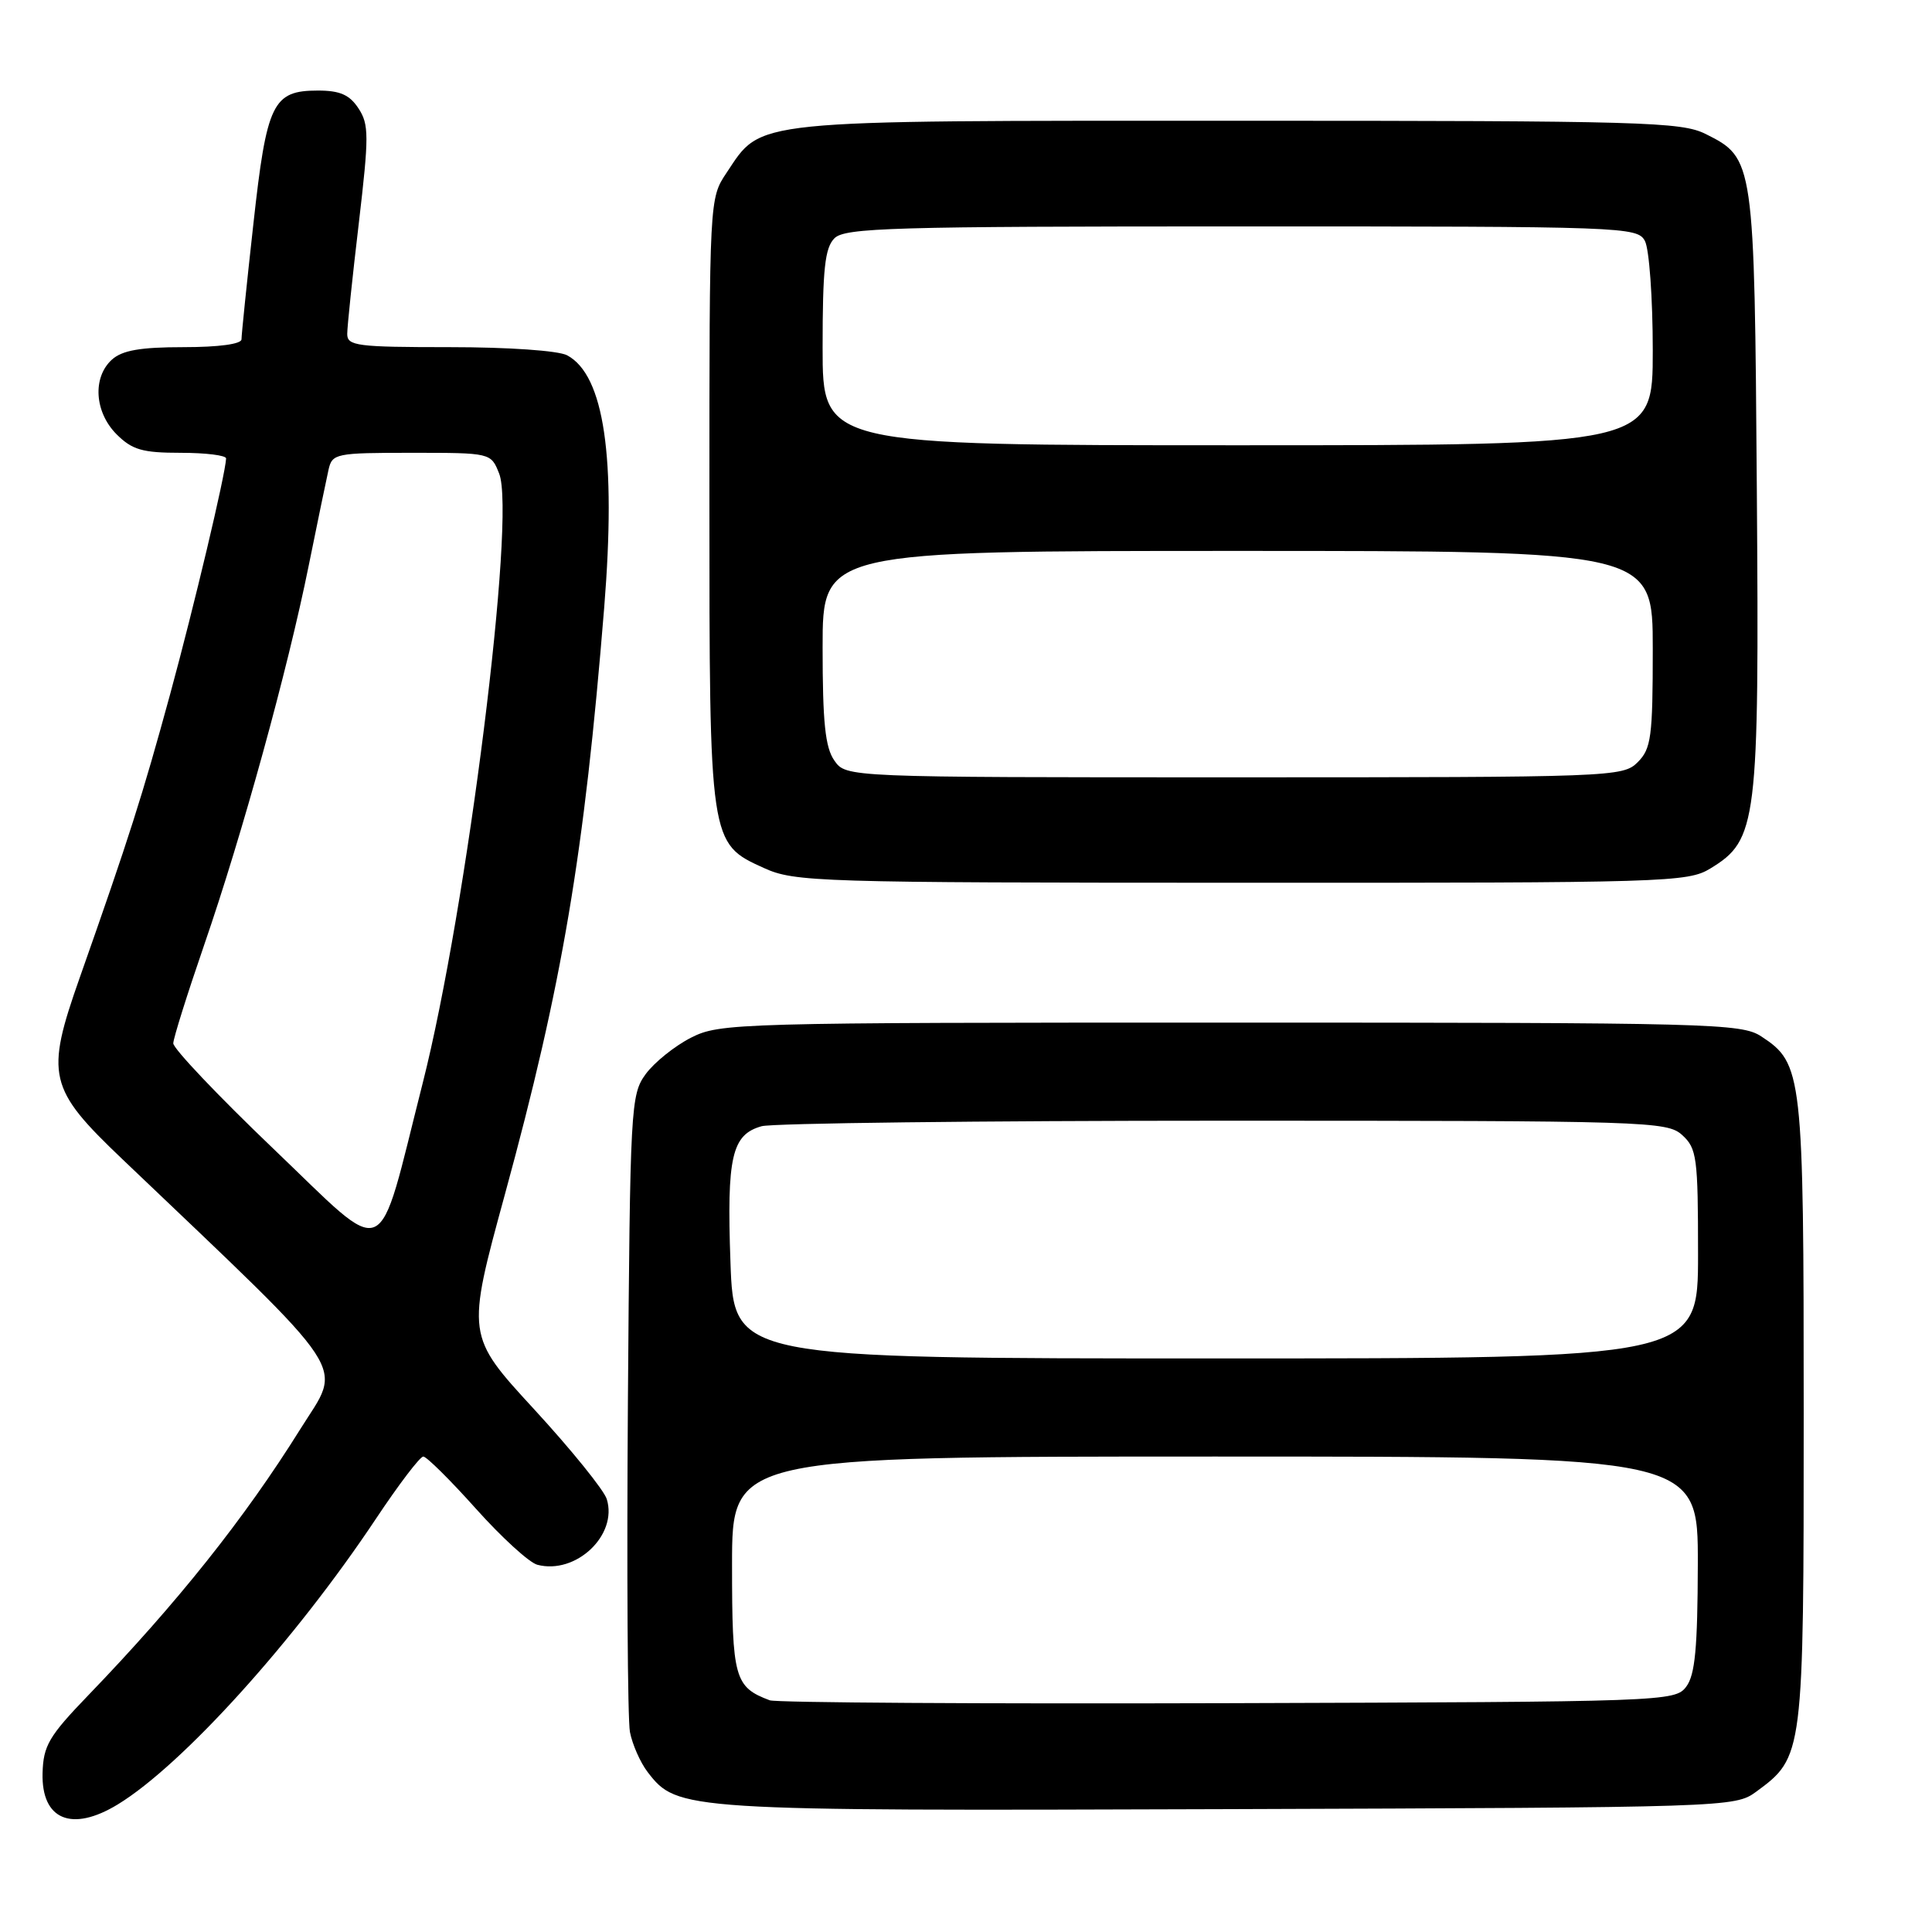 <?xml version="1.0" encoding="UTF-8" standalone="no"?>
<!DOCTYPE svg PUBLIC "-//W3C//DTD SVG 1.1//EN" "http://www.w3.org/Graphics/SVG/1.1/DTD/svg11.dtd" >
<svg xmlns="http://www.w3.org/2000/svg" xmlns:xlink="http://www.w3.org/1999/xlink" version="1.1" viewBox="0 0 256 256">
 <g >
 <path fill="currentColor"
d=" M 15.60 239.10 C 24.16 233.88 39.05 217.41 49.81 201.25 C 52.83 196.71 55.65 193.00 56.09 193.00 C 56.52 193.00 59.66 196.11 63.07 199.92 C 66.47 203.72 70.13 207.06 71.20 207.34 C 76.31 208.68 81.88 203.41 80.40 198.64 C 80.04 197.46 75.71 192.10 70.77 186.73 C 61.79 176.97 61.79 176.97 66.91 158.23 C 74.53 130.33 77.41 113.28 80.06 80.50 C 81.66 60.61 80.06 49.71 75.15 47.08 C 73.99 46.46 67.37 46.00 59.57 46.00 C 47.31 46.00 46.00 45.83 46.01 44.25 C 46.01 43.29 46.70 36.70 47.54 29.61 C 48.90 18.01 48.90 16.49 47.50 14.36 C 46.32 12.56 45.05 12.00 42.13 12.00 C 36.13 12.00 35.34 13.64 33.57 29.71 C 32.70 37.52 32.00 44.38 32.00 44.96 C 32.00 45.59 28.99 46.00 24.33 46.00 C 18.59 46.00 16.20 46.42 14.83 47.65 C 12.23 50.01 12.52 54.61 15.45 57.55 C 17.52 59.61 18.87 60.00 23.95 60.00 C 27.28 60.00 29.98 60.34 29.96 60.75 C 29.84 62.99 25.74 80.24 22.54 92.00 C 18.84 105.54 17.13 110.91 10.57 129.53 C 5.98 142.54 6.38 144.23 16.24 153.62 C 47.17 183.12 45.38 180.41 39.79 189.37 C 32.41 201.20 23.45 212.44 11.68 224.65 C 6.47 230.06 5.74 231.31 5.64 234.95 C 5.48 241.13 9.51 242.81 15.60 239.10 Z  M 232.68 237.43 C 238.98 232.80 239.00 232.69 239.00 187.22 C 239.00 142.23 238.85 140.91 233.38 137.33 C 230.75 135.60 226.78 135.50 163.04 135.50 C 97.48 135.50 95.38 135.56 91.56 137.50 C 89.40 138.60 86.70 140.77 85.56 142.32 C 83.57 145.05 83.49 146.54 83.20 185.82 C 83.04 208.19 83.16 227.85 83.47 229.50 C 83.79 231.15 84.84 233.53 85.81 234.80 C 89.76 239.92 90.30 239.96 162.68 239.72 C 228.87 239.50 229.90 239.47 232.68 237.43 Z  M 226.63 115.08 C 232.85 111.29 233.11 109.18 232.79 65.00 C 232.47 21.18 232.44 20.97 226.00 17.75 C 222.79 16.15 217.69 16.00 164.00 16.00 C 98.79 16.00 101.03 15.77 96.27 22.90 C 94.00 26.29 94.00 26.38 94.00 66.18 C 94.00 111.75 94.00 111.74 101.21 115.01 C 105.30 116.87 108.20 116.96 164.50 116.97 C 220.85 116.99 223.64 116.91 226.63 115.08 Z  M 36.21 152.20 C 28.90 145.21 22.94 138.93 22.96 138.24 C 22.98 137.55 24.82 131.70 27.04 125.25 C 32.09 110.63 38.13 88.71 40.90 74.97 C 42.07 69.21 43.25 63.49 43.53 62.25 C 44.02 60.09 44.47 60.00 54.54 60.00 C 65.05 60.00 65.05 60.00 66.14 62.75 C 68.40 68.41 61.87 120.43 56.01 143.52 C 49.82 167.90 51.76 167.05 36.21 152.20 Z  M 102.00 225.30 C 97.33 223.55 97.00 222.37 97.00 207.35 C 97.00 193.00 97.00 193.00 161.00 193.00 C 225.00 193.00 225.00 193.00 224.97 207.25 C 224.94 218.38 224.61 221.94 223.43 223.50 C 221.95 225.46 220.63 225.50 162.71 225.68 C 130.14 225.78 102.83 225.61 102.00 225.30 Z  M 96.79 167.25 C 96.29 153.26 96.96 150.34 100.92 149.23 C 102.34 148.83 129.89 148.50 162.15 148.50 C 218.41 148.50 220.88 148.58 222.90 150.40 C 224.84 152.17 225.00 153.35 225.00 166.15 C 225.00 180.00 225.00 180.00 161.12 180.00 C 97.24 180.00 97.24 180.00 96.79 167.25 Z  M 110.56 100.78 C 109.34 99.05 109.00 95.72 109.00 85.78 C 109.00 73.00 109.00 73.00 164.00 73.00 C 219.00 73.00 219.00 73.00 219.00 86.00 C 219.00 97.67 218.79 99.21 217.00 101.00 C 215.05 102.95 213.67 103.00 163.56 103.00 C 112.11 103.00 112.11 103.00 110.56 100.78 Z  M 109.00 46.07 C 109.00 35.65 109.30 32.84 110.57 31.57 C 111.96 30.18 118.24 30.00 164.54 30.00 C 215.31 30.00 216.96 30.06 217.96 31.93 C 218.53 33.00 219.00 39.52 219.00 46.43 C 219.00 59.00 219.00 59.00 164.00 59.00 C 109.00 59.00 109.00 59.00 109.00 46.07 Z "/>
</g>
</svg>
